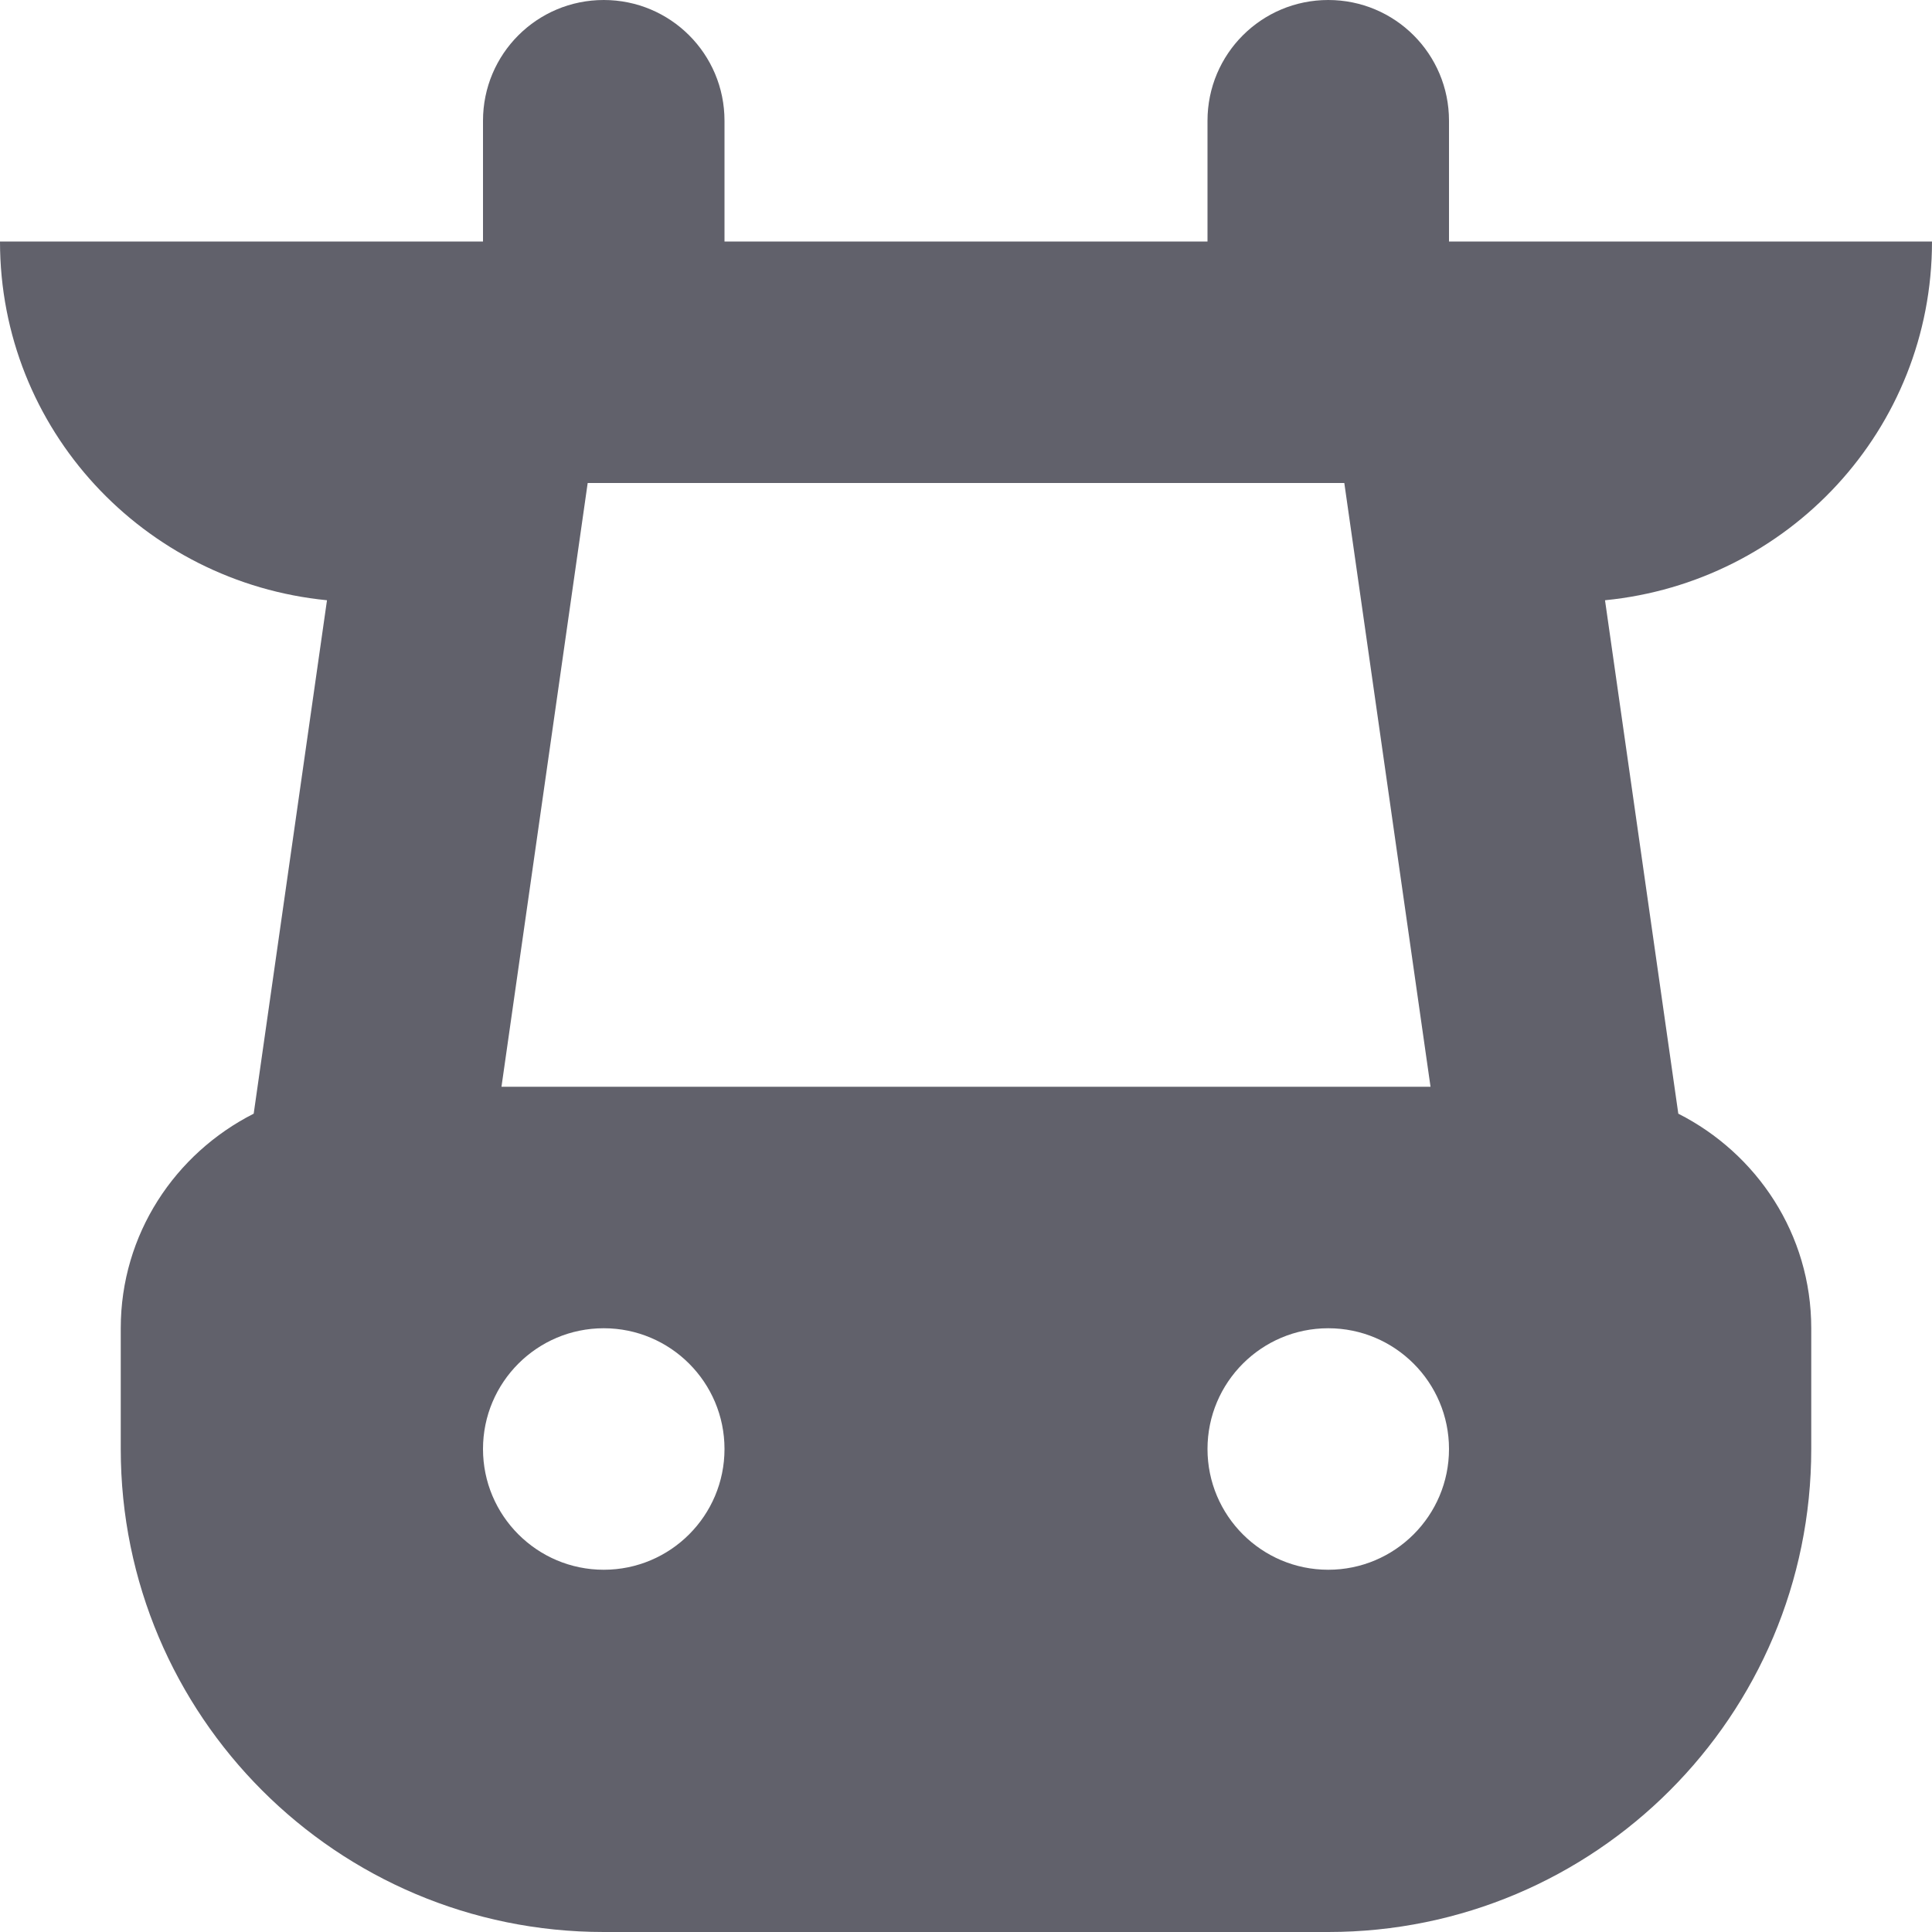 <svg xmlns="http://www.w3.org/2000/svg" height="16" width="16" viewBox="0 0 16 16"><title>cow 2</title><g fill="#61616b" class="nc-icon-wrapper"><path fill="#61616b" d="M16,2h-4V1c0-0.553-0.447-1-1-1s-1,0.447-1,1v1H6V1c0-0.553-0.447-1-1-1S4,0.447,4,1v1H0 c0,1.557,1.19,2.822,2.708,2.971l-0.607,4.252C1.45,9.553,1,10.221,1,11v1c0,2.209,1.791,4,4,4h6 c2.209,0,4-1.791,4-4v-1c0-0.779-0.45-1.447-1.101-1.777l-0.607-4.252C14.81,4.822,16,3.557,16,2z M4.867,4h6.266l0.714,5H4.153L4.867,4z M5,13c-0.552,0-1-0.448-1-1c0-0.552,0.448-1,1-1s1,0.448,1,1 C6,12.552,5.552,13,5,13z M11,13c-0.552,0-1-0.448-1-1c0-0.552,0.448-1,1-1s1,0.448,1,1 C12,12.552,11.552,13,11,13z"></path></g></svg>